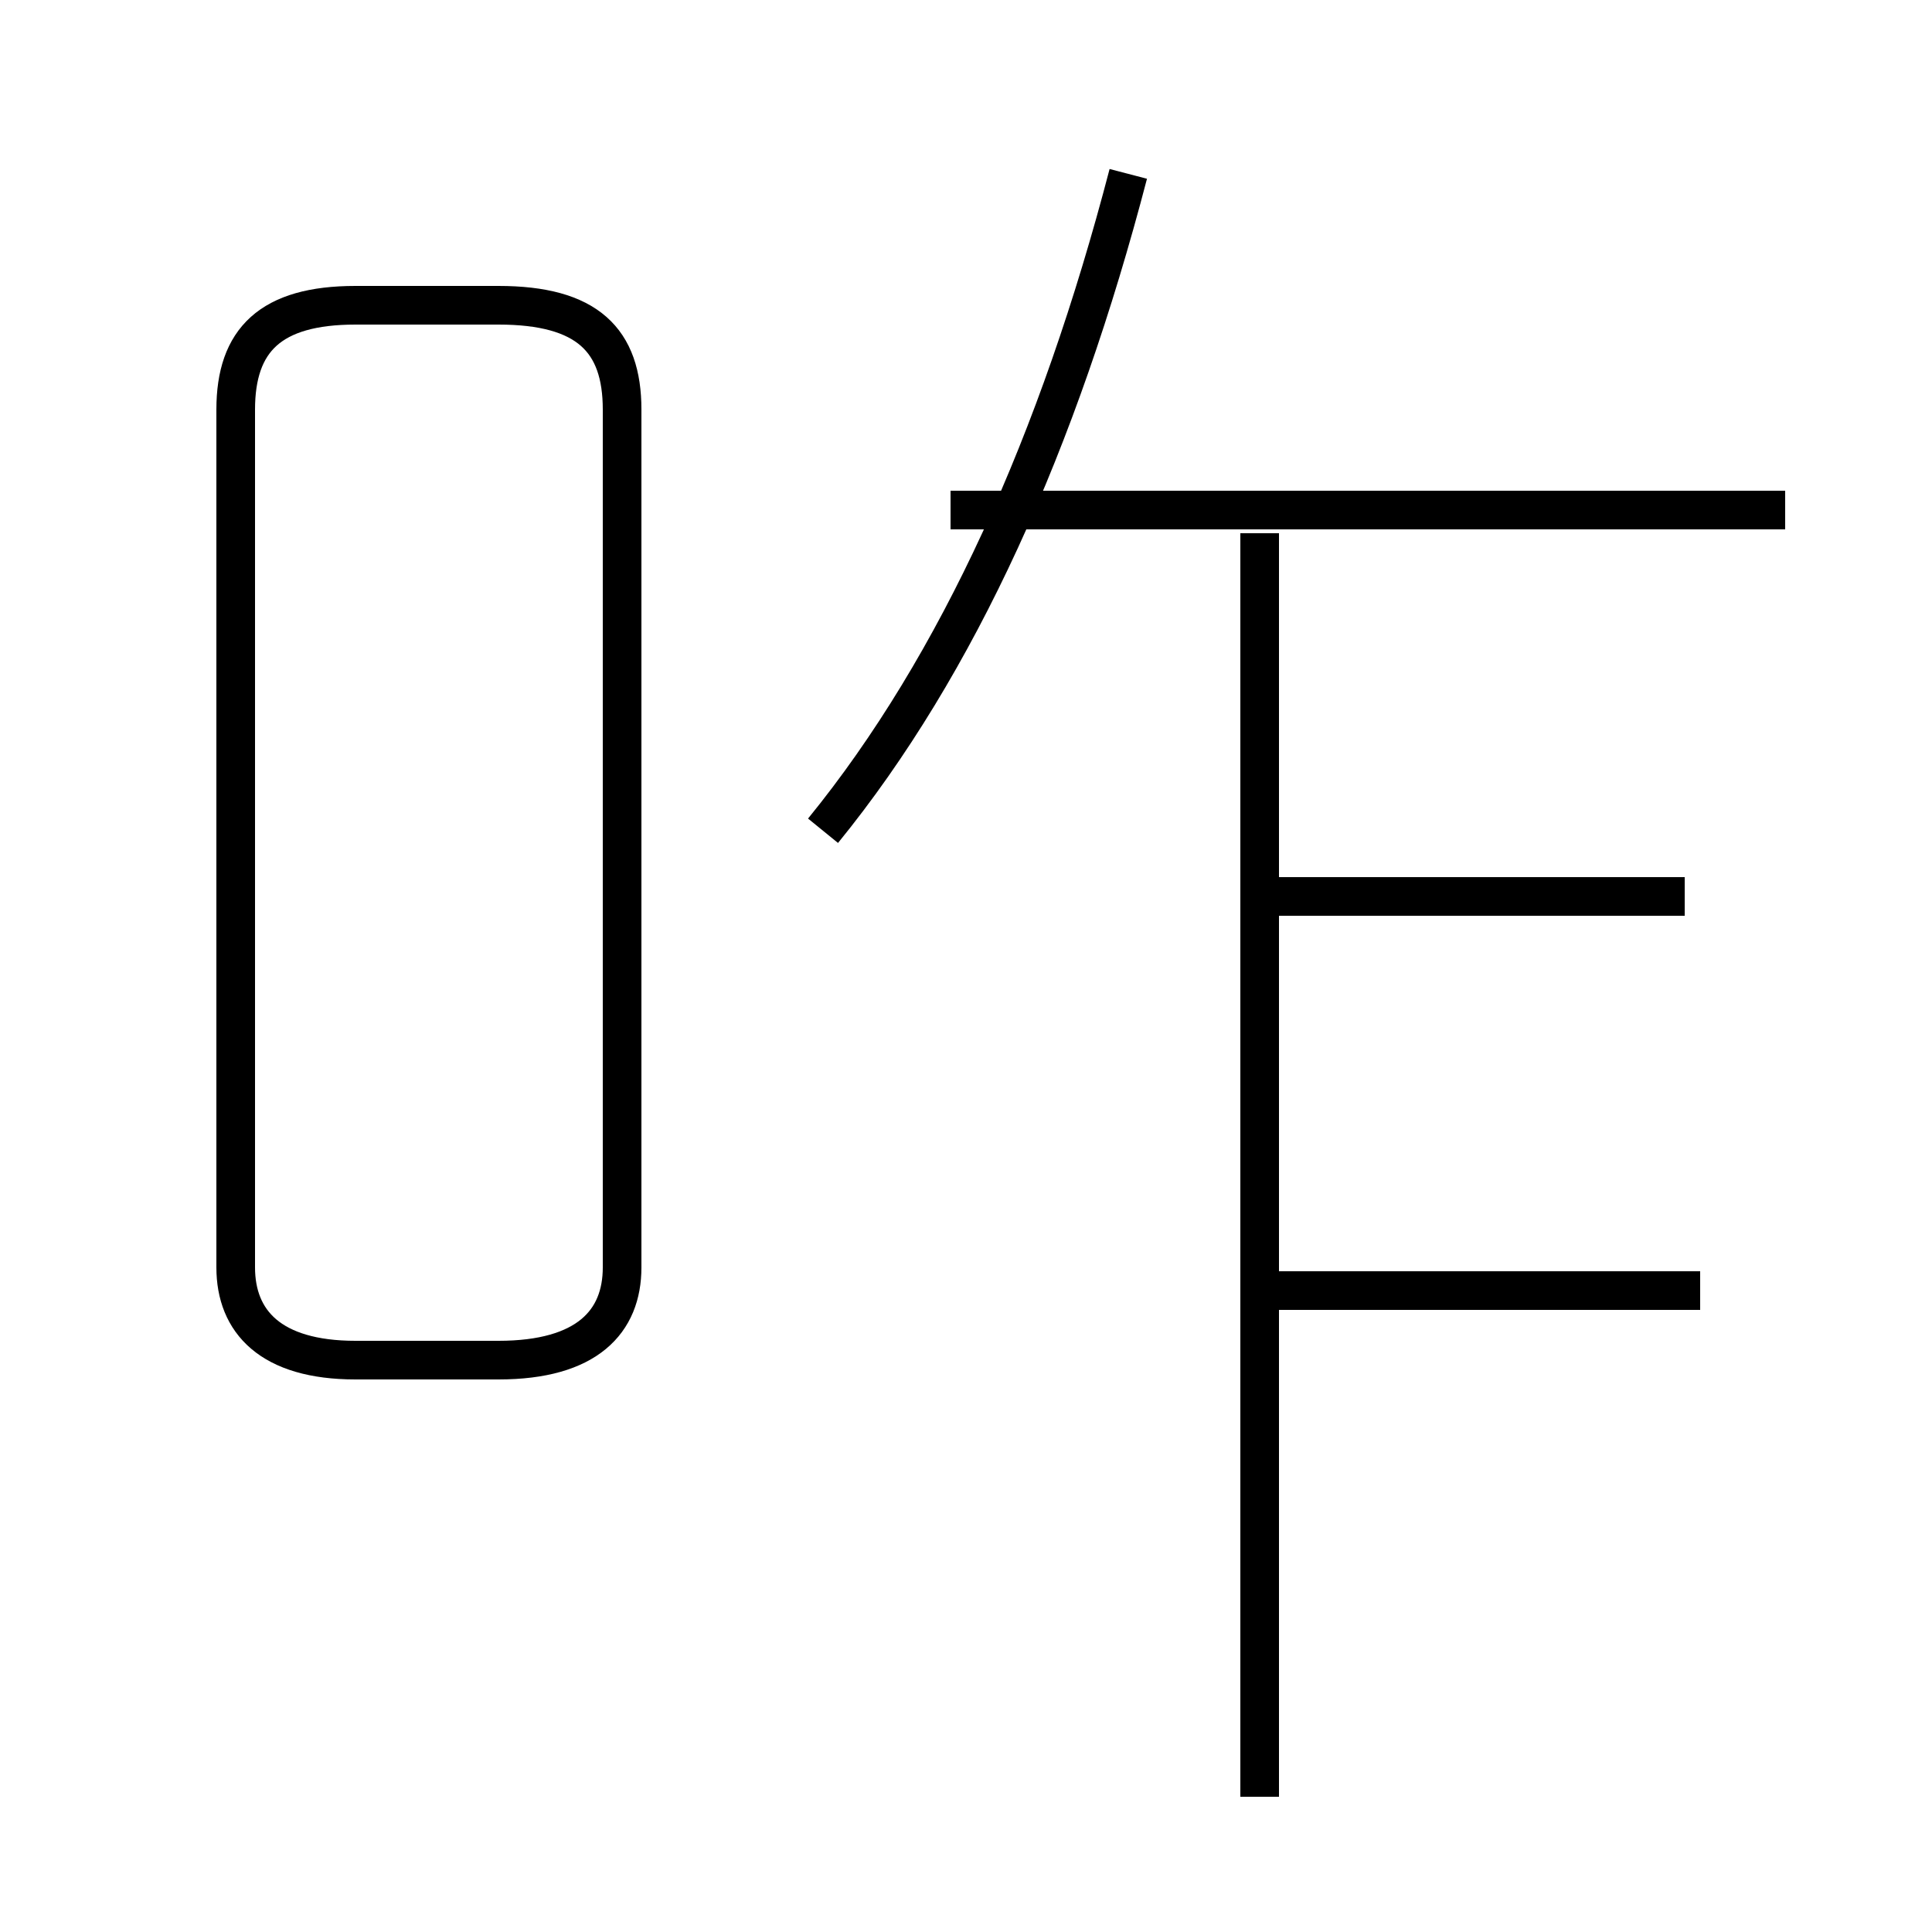 <?xml version='1.0' encoding='utf8'?>
<svg viewBox="0.0 -44.0 50.0 50.0" version="1.1" xmlns="http://www.w3.org/2000/svg">
<rect x="0.0" y="-44.0" width="50.0" height="50.0" fill="#808080" stroke="none"/>
<rect x="-1000" y="-1000" width="2000" height="2000" stroke="white" fill="white"/>
<g style="fill:none; stroke:#000000;  stroke-width:1">
<path d="M 21.3 22.5 C 24.8 26.8 27.4 32.6 29.2 39.5 M 9.2 8.8 L 12.9 8.8 C 15.2 8.8 16.1 9.8 16.1 11.2 L 16.1 33.4 C 16.1 35.2 15.2 36.1 12.9 36.1 L 9.2 36.1 C 7.0 36.1 6.1 35.2 6.1 33.4 L 6.1 11.2 C 6.1 9.8 7.0 8.8 9.2 8.8 Z M 44.0 10.6 L 32.6 10.6 M 32.6 -2.5 L 32.6 30.2 M 46.2 30.8 L 24.6 30.8 M 43.6 20.8 L 32.8 20.8 " transform="scale(1, -1)" />
</g>
</svg>